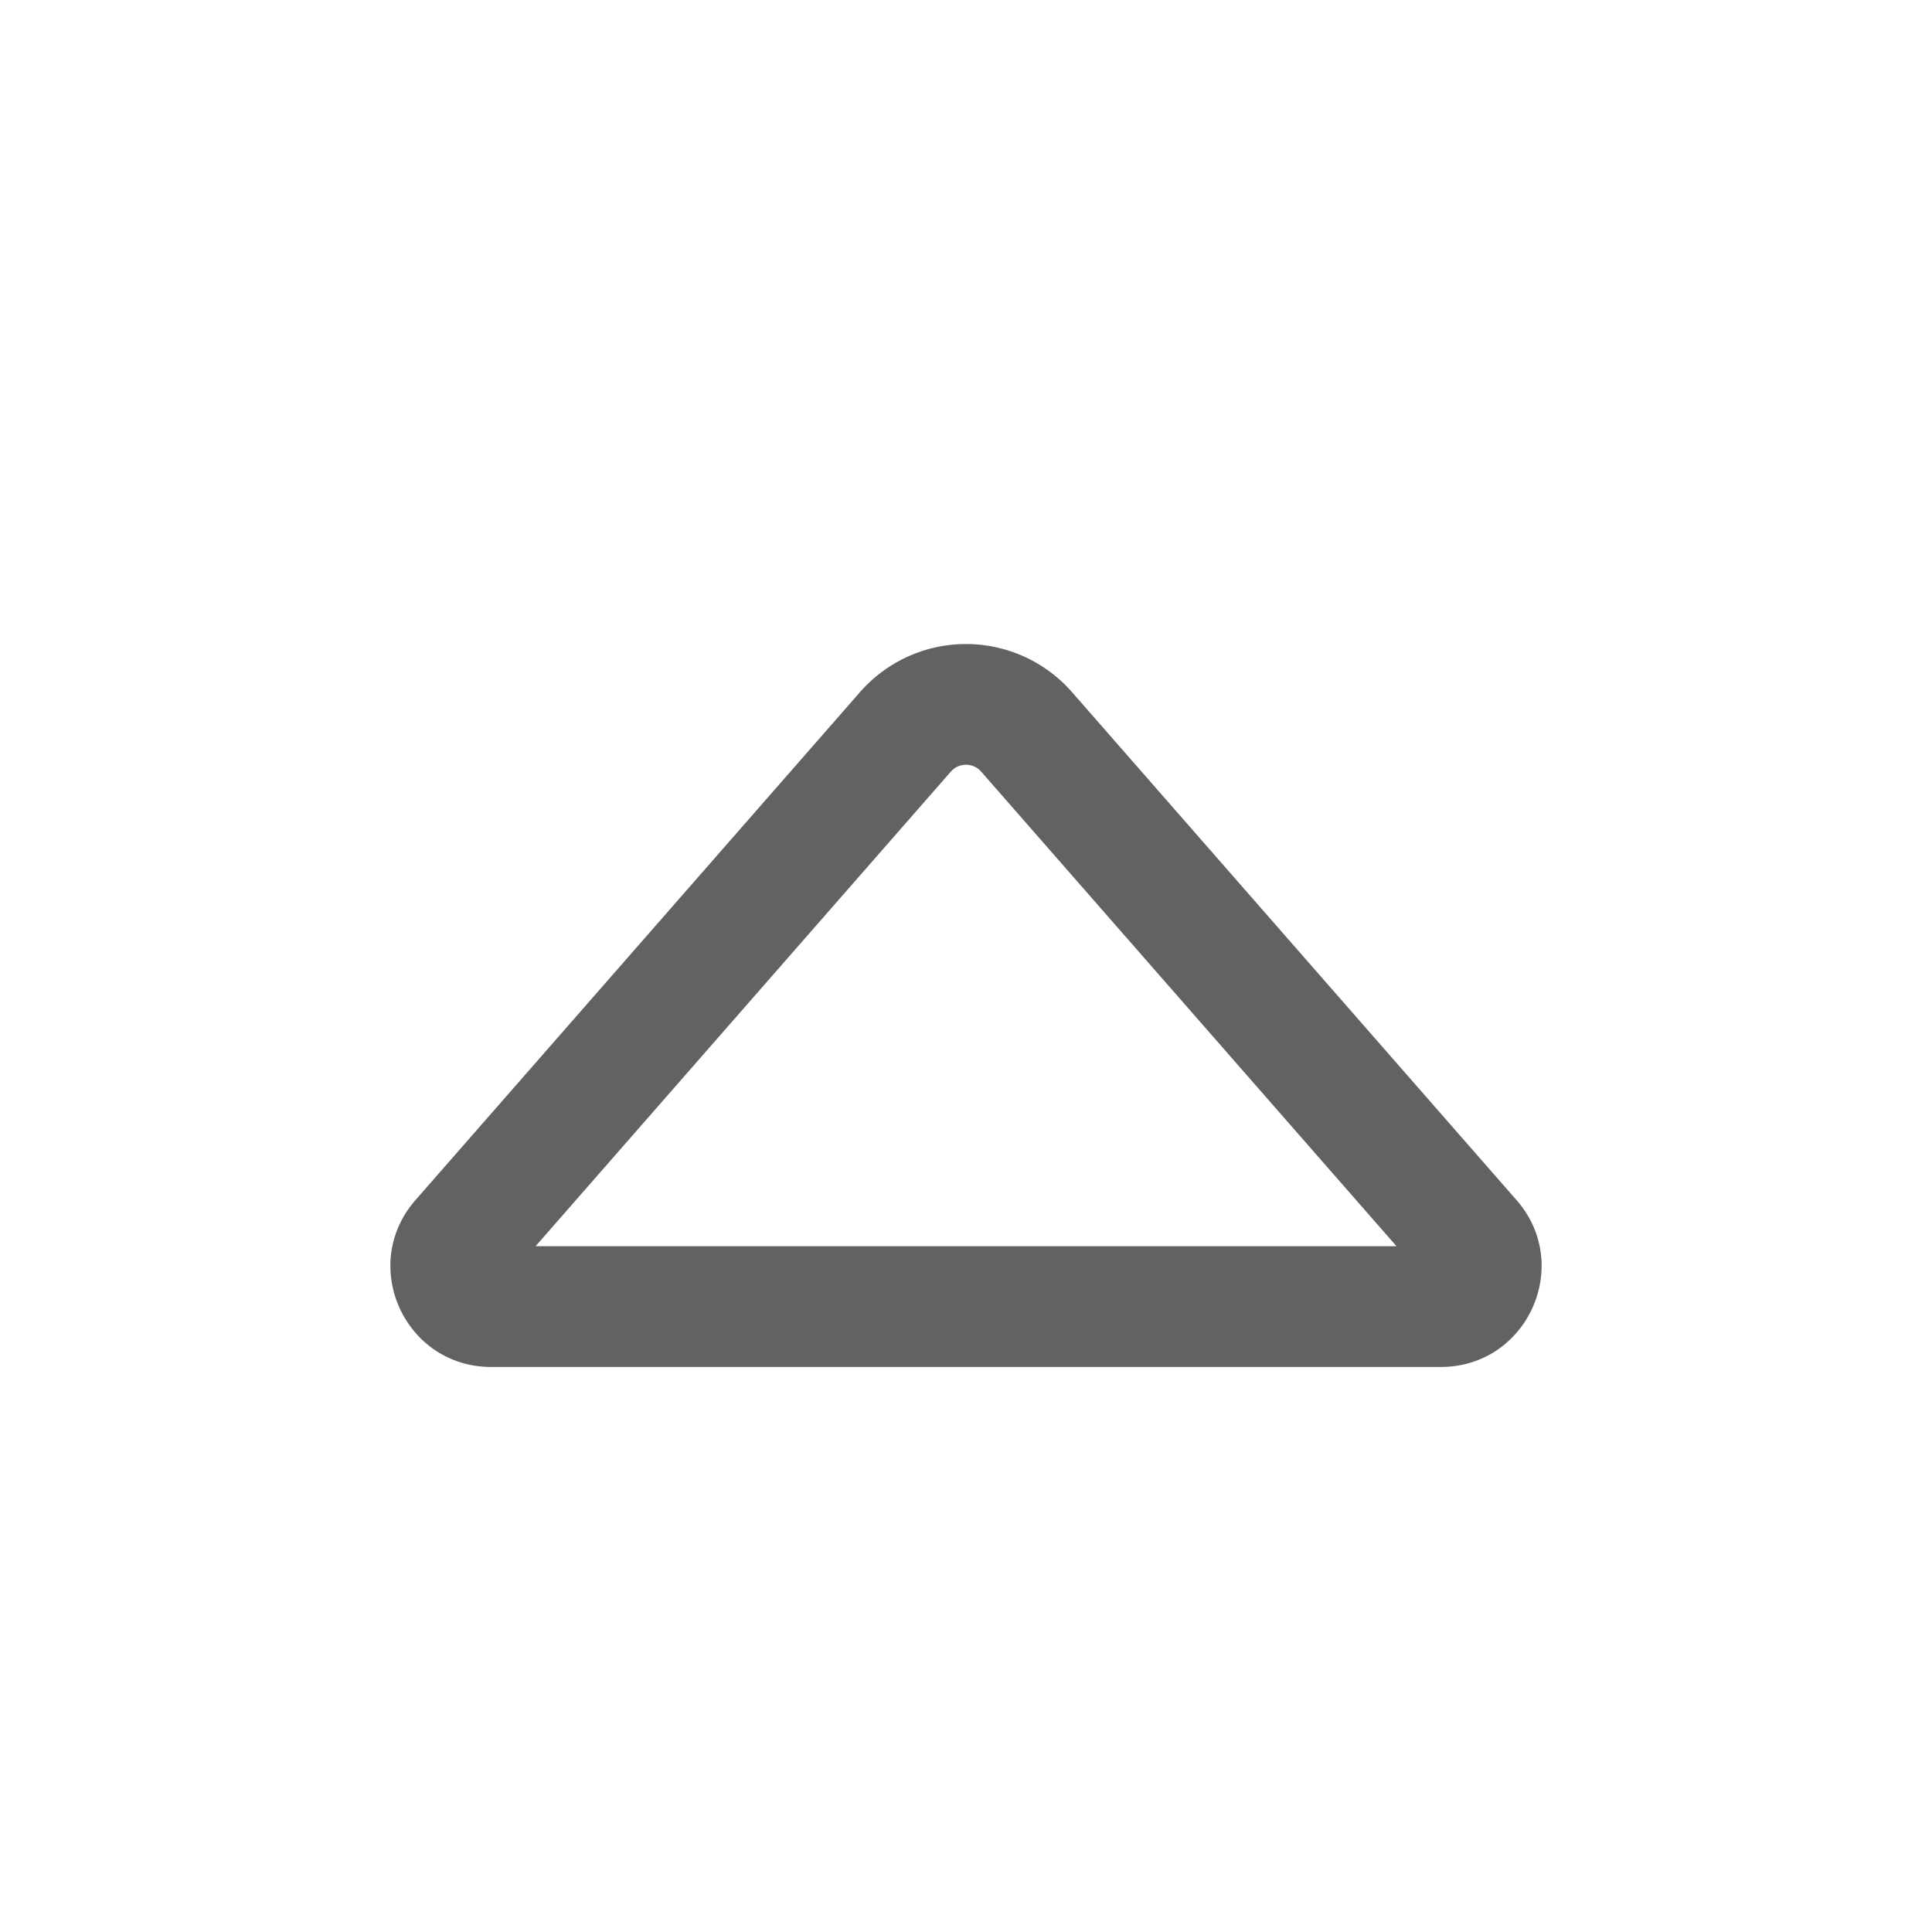 <svg xmlns="http://www.w3.org/2000/svg" xmlns:xlink="http://www.w3.org/1999/xlink" width="24" height="24" preserveAspectRatio="xMidYMid meet" viewBox="0 0 24 24" style="-ms-transform: rotate(360deg); -webkit-transform: rotate(360deg); transform: rotate(360deg);"><g fill="none"><path d="M5.161 14.908c-.707.809-.133 2.073.941 2.073h11.796c1.074 0 1.648-1.265.941-2.073l-5.522-6.31a1.75 1.75 0 0 0-2.634 0l-5.522 6.31zm1.492.573l5.159-5.896a.25.25 0 0 1 .376 0l5.16 5.896H6.652z" fill="#626262"/></g><rect x="0" y="0" width="24" height="24" fill="rgba(0, 0, 0, 0)" /></svg>